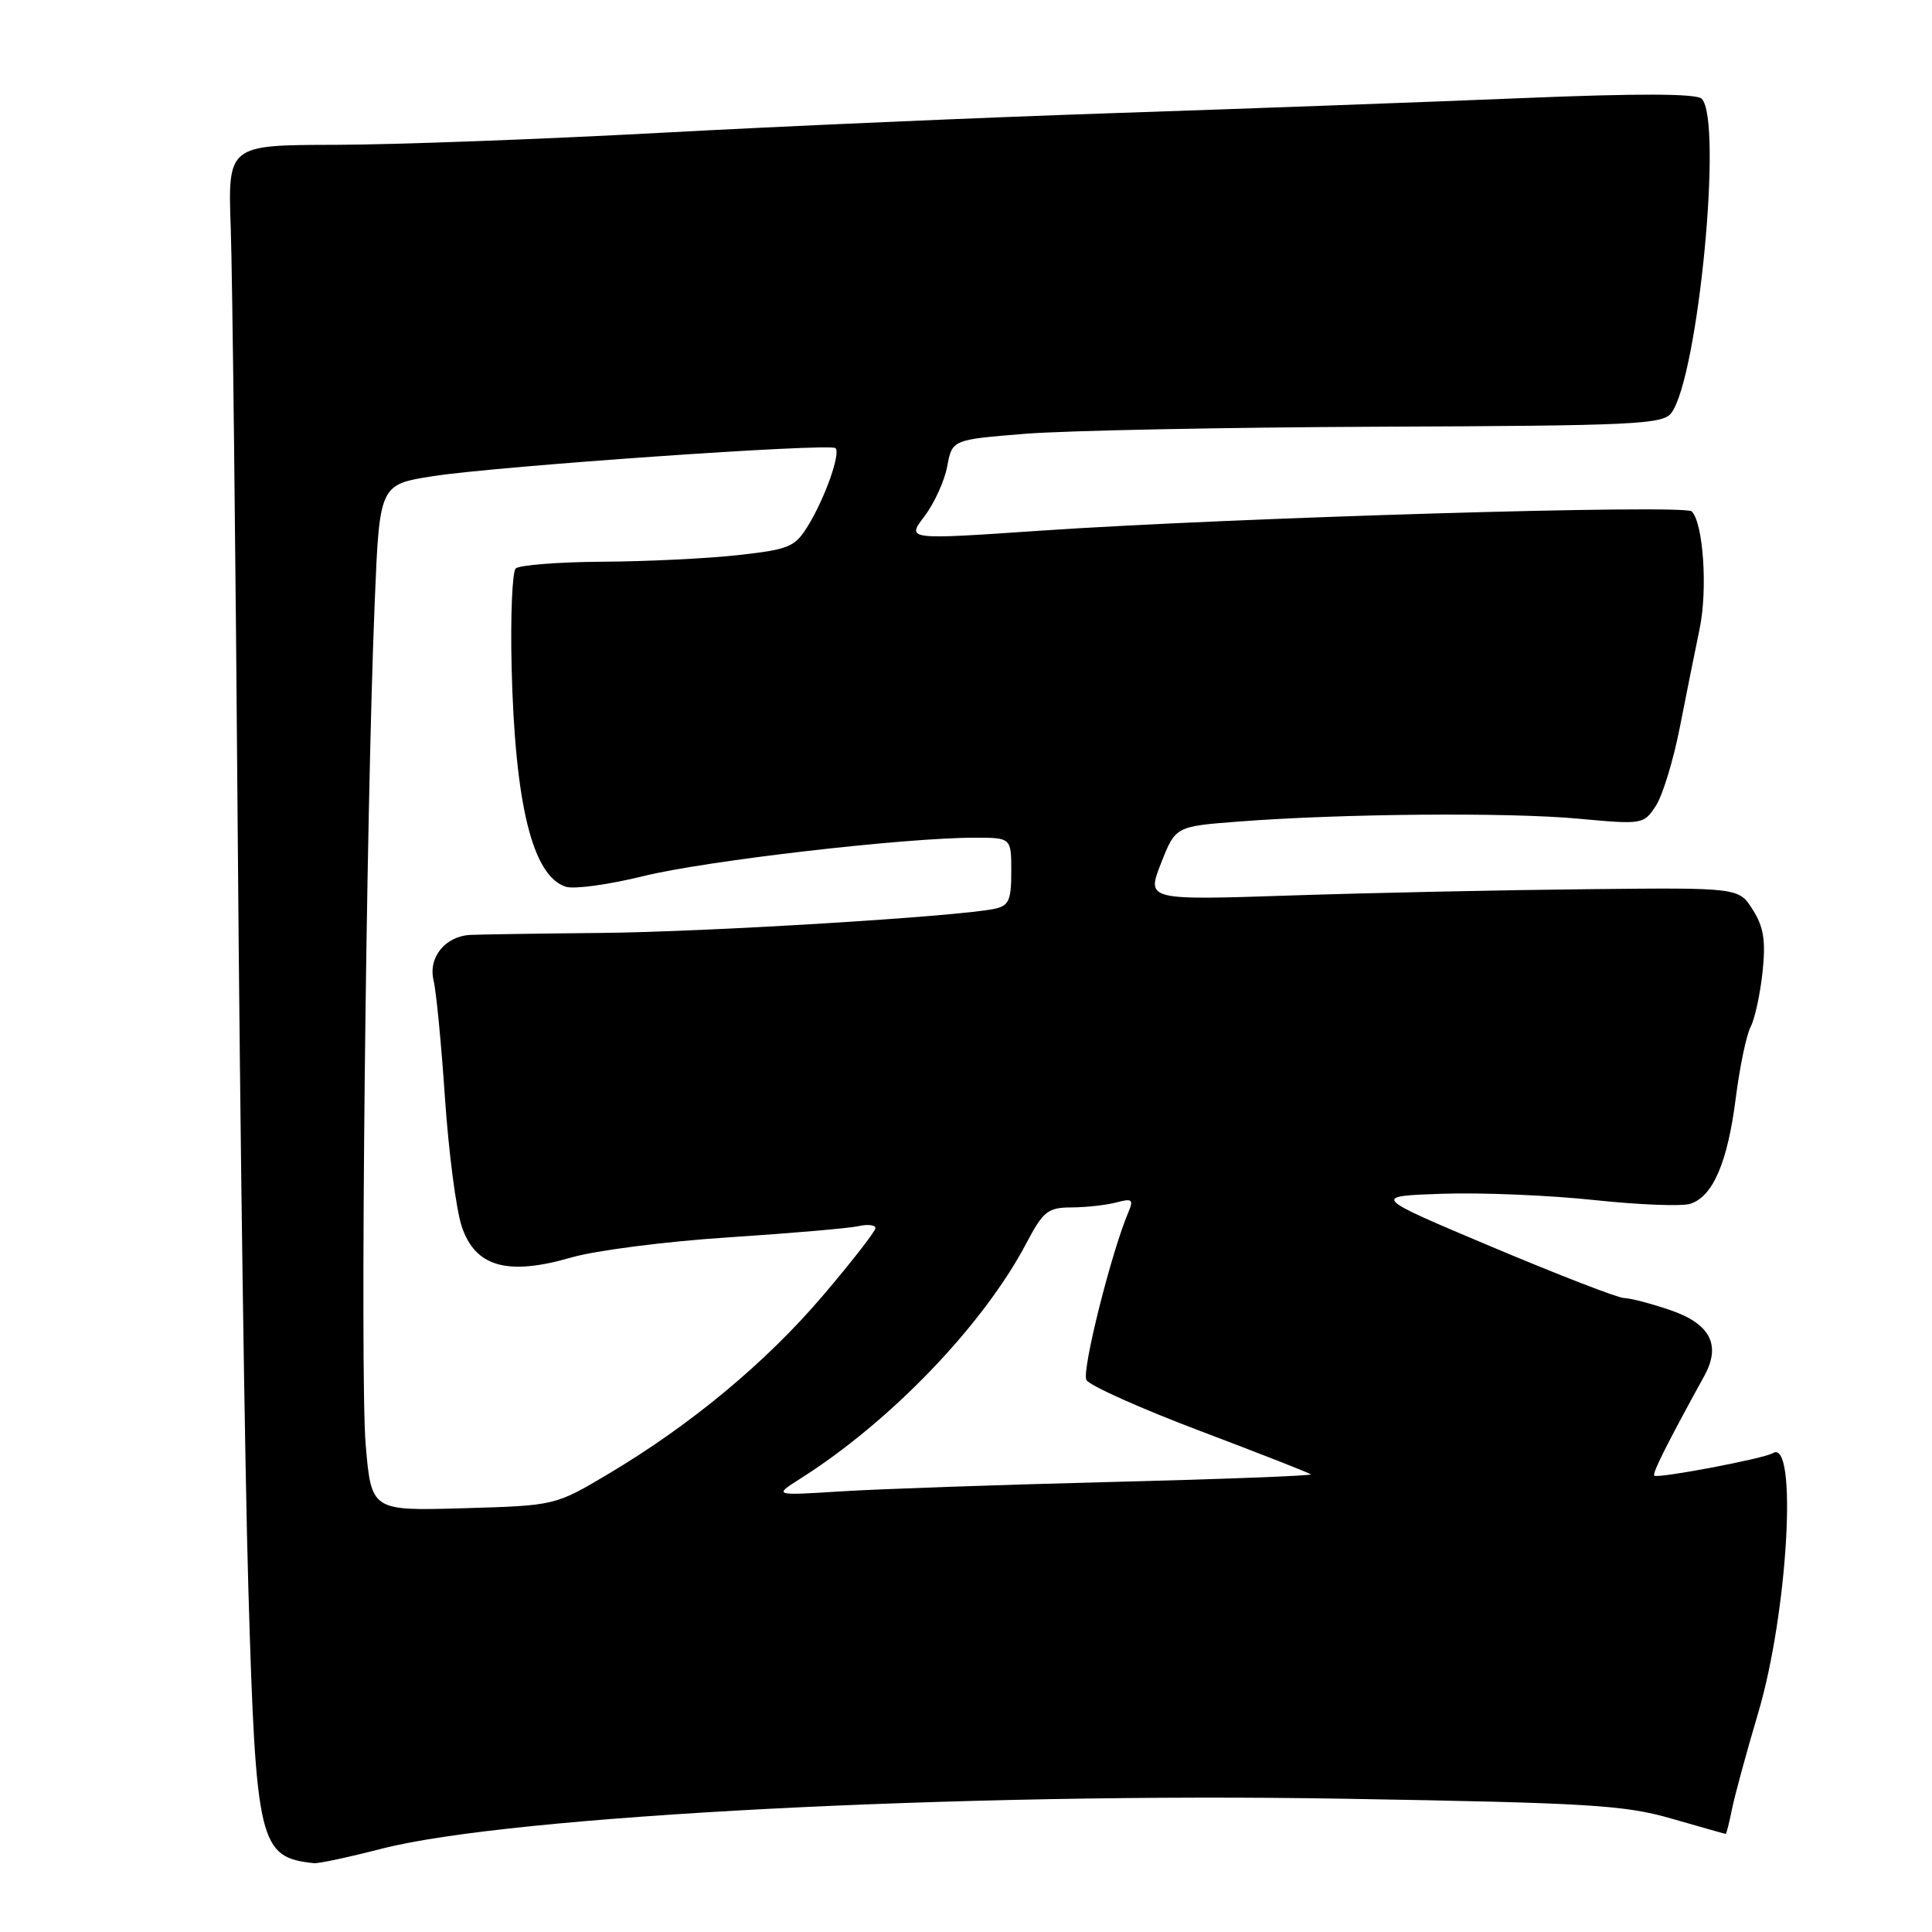 <?xml version="1.0" encoding="UTF-8" standalone="no"?>
<!DOCTYPE svg PUBLIC "-//W3C//DTD SVG 1.1//EN" "http://www.w3.org/Graphics/SVG/1.1/DTD/svg11.dtd" >
<svg xmlns="http://www.w3.org/2000/svg" xmlns:xlink="http://www.w3.org/1999/xlink" version="1.1" viewBox="0 0 256 256">
 <g >
 <path fill="currentColor"
d=" M 50.59 244.96 C 67.56 240.59 127.36 237.48 178.00 238.34 C 210.52 238.89 215.26 239.17 221.50 240.98 C 225.35 242.09 228.57 243.00 228.67 243.00 C 228.76 243.00 229.13 241.54 229.49 239.75 C 229.85 237.96 231.41 232.22 232.96 227.00 C 236.91 213.71 238.23 190.50 234.91 192.55 C 233.75 193.27 219.62 195.95 219.20 195.53 C 218.91 195.24 220.83 191.41 225.84 182.29 C 228.08 178.22 226.61 175.40 221.33 173.60 C 218.75 172.72 216.00 172.00 215.21 172.00 C 214.42 172.00 206.57 168.96 197.76 165.25 C 181.74 158.50 181.74 158.50 191.12 158.18 C 196.28 158.00 205.32 158.38 211.21 159.01 C 217.10 159.64 222.84 159.87 223.97 159.51 C 226.97 158.56 228.92 154.01 230.00 145.48 C 230.53 141.34 231.41 137.11 231.96 136.08 C 232.51 135.05 233.22 131.80 233.54 128.86 C 233.99 124.66 233.71 122.86 232.26 120.56 C 230.41 117.61 230.41 117.61 210.46 117.82 C 199.48 117.93 181.82 118.30 171.21 118.65 C 151.92 119.29 151.92 119.29 153.84 114.39 C 155.76 109.50 155.76 109.50 164.13 108.86 C 177.80 107.81 199.88 107.62 209.14 108.48 C 217.63 109.26 217.80 109.24 219.40 106.79 C 220.30 105.42 221.73 100.75 222.58 96.40 C 223.43 92.06 224.62 86.17 225.21 83.31 C 226.29 78.12 225.70 69.30 224.16 67.76 C 223.21 66.81 163.44 68.58 137.81 70.32 C 120.12 71.53 120.12 71.53 122.48 68.43 C 123.78 66.73 125.15 63.74 125.51 61.80 C 126.17 58.26 126.17 58.26 135.84 57.48 C 141.15 57.05 162.32 56.63 182.87 56.54 C 216.64 56.41 220.36 56.23 221.47 54.71 C 225.03 49.84 228.30 15.90 225.48 13.08 C 224.79 12.39 217.04 12.36 201.48 13.01 C 188.84 13.53 164.55 14.42 147.50 14.99 C 130.45 15.56 103.45 16.73 87.50 17.60 C 71.55 18.46 52.13 19.18 44.34 19.19 C 30.18 19.22 30.18 19.22 30.58 30.36 C 30.79 36.49 31.22 73.00 31.51 111.50 C 31.81 150.00 32.44 194.58 32.91 210.57 C 33.91 244.34 34.33 246.11 41.59 246.88 C 42.19 246.95 46.24 246.08 50.59 244.96 Z  M 48.45 191.35 C 47.69 182.31 48.49 108.07 49.65 79.85 C 50.29 64.20 50.29 64.20 57.40 63.09 C 65.98 61.76 110.02 58.69 110.71 59.38 C 111.41 60.07 109.33 65.95 107.10 69.61 C 105.35 72.48 104.62 72.79 97.85 73.55 C 93.81 74.00 85.70 74.40 79.83 74.43 C 73.97 74.47 68.79 74.88 68.33 75.33 C 67.88 75.79 67.63 81.64 67.79 88.33 C 68.23 106.63 70.56 116.09 74.98 117.50 C 76.09 117.85 80.71 117.21 85.25 116.09 C 93.44 114.06 119.82 111.00 129.14 111.00 C 134.00 111.00 134.00 111.00 134.00 115.48 C 134.00 119.32 133.68 120.03 131.75 120.43 C 126.81 121.46 93.62 123.49 79.50 123.62 C 71.25 123.70 63.52 123.82 62.32 123.88 C 58.98 124.06 56.72 126.86 57.45 129.91 C 57.80 131.33 58.48 138.35 58.96 145.50 C 59.45 152.65 60.44 160.30 61.18 162.50 C 62.96 167.87 67.23 169.08 75.68 166.63 C 78.88 165.70 88.25 164.49 96.50 163.96 C 104.75 163.42 112.51 162.75 113.75 162.47 C 114.99 162.19 116.00 162.31 116.00 162.73 C 116.00 163.15 112.88 167.16 109.07 171.64 C 101.50 180.53 91.54 188.81 80.58 195.32 C 73.55 199.50 73.55 199.50 61.37 199.85 C 49.20 200.20 49.20 200.20 48.45 191.35 Z  M 106.00 195.96 C 118.01 188.36 130.27 175.60 136.00 164.73 C 138.25 160.47 138.85 160.00 142.00 159.99 C 143.92 159.98 146.59 159.68 147.92 159.33 C 150.01 158.77 150.23 158.93 149.53 160.59 C 147.25 165.93 143.31 181.67 143.95 182.85 C 144.36 183.59 151.14 186.63 159.03 189.61 C 166.91 192.59 173.51 195.18 173.70 195.36 C 173.88 195.54 161.98 196.00 147.26 196.37 C 132.54 196.74 116.45 197.30 111.50 197.61 C 102.50 198.18 102.50 198.18 106.00 195.96 Z "/>
</g>
</svg>